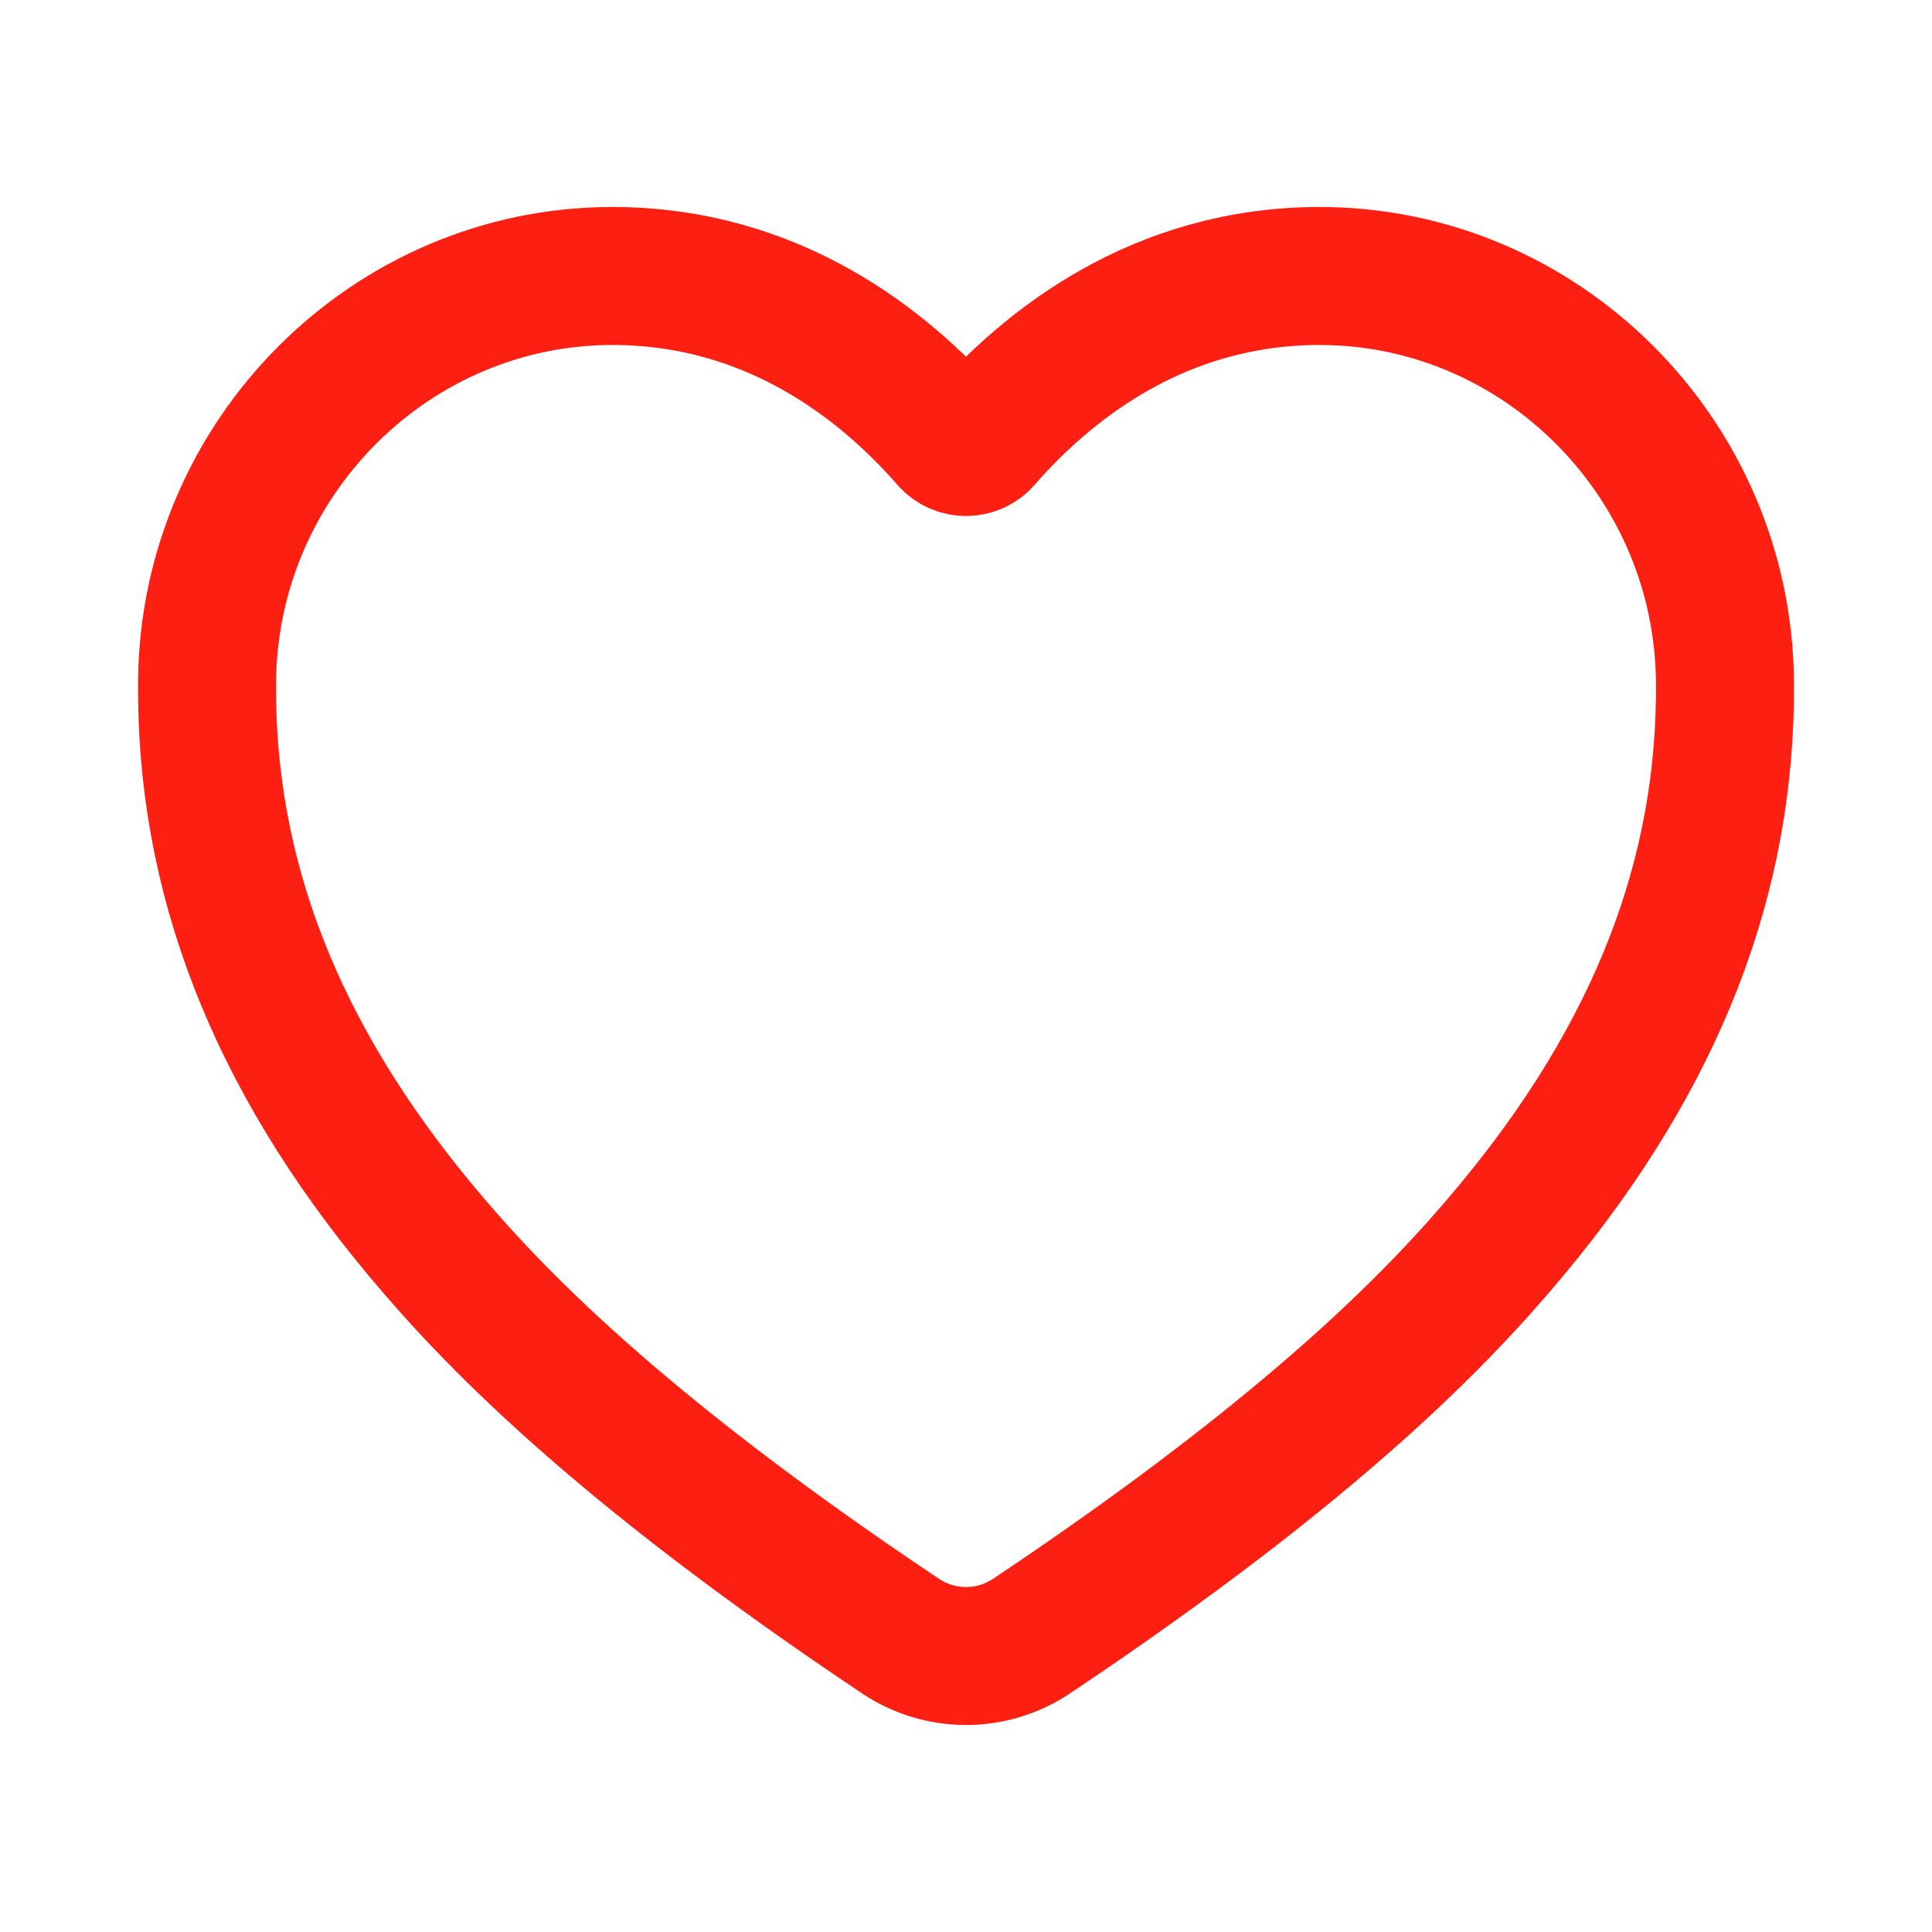 <svg width="28" height="28" viewBox="0 0 28 28" fill="none" xmlns="http://www.w3.org/2000/svg">
<path d="M14 24C13.66 24 13.329 23.898 13.048 23.71C8.892 20.931 7.093 19.026 6.1 17.835C3.985 15.296 2.972 12.689 3.001 9.866C3.034 6.631 5.669 4 8.875 4C11.206 4 12.82 5.293 13.76 6.37C13.79 6.404 13.827 6.431 13.868 6.45C13.91 6.468 13.955 6.478 14 6.478C14.045 6.478 14.09 6.468 14.132 6.45C14.173 6.431 14.21 6.404 14.24 6.37C15.18 5.292 16.794 4 19.125 4C22.331 4 24.966 6.631 24.999 9.867C25.028 12.69 24.014 15.297 21.9 17.835C20.907 19.027 19.108 20.932 14.952 23.71C14.671 23.899 14.34 24 14 24V24Z" stroke="#FE1F13" stroke-width="2"/>
</svg>

